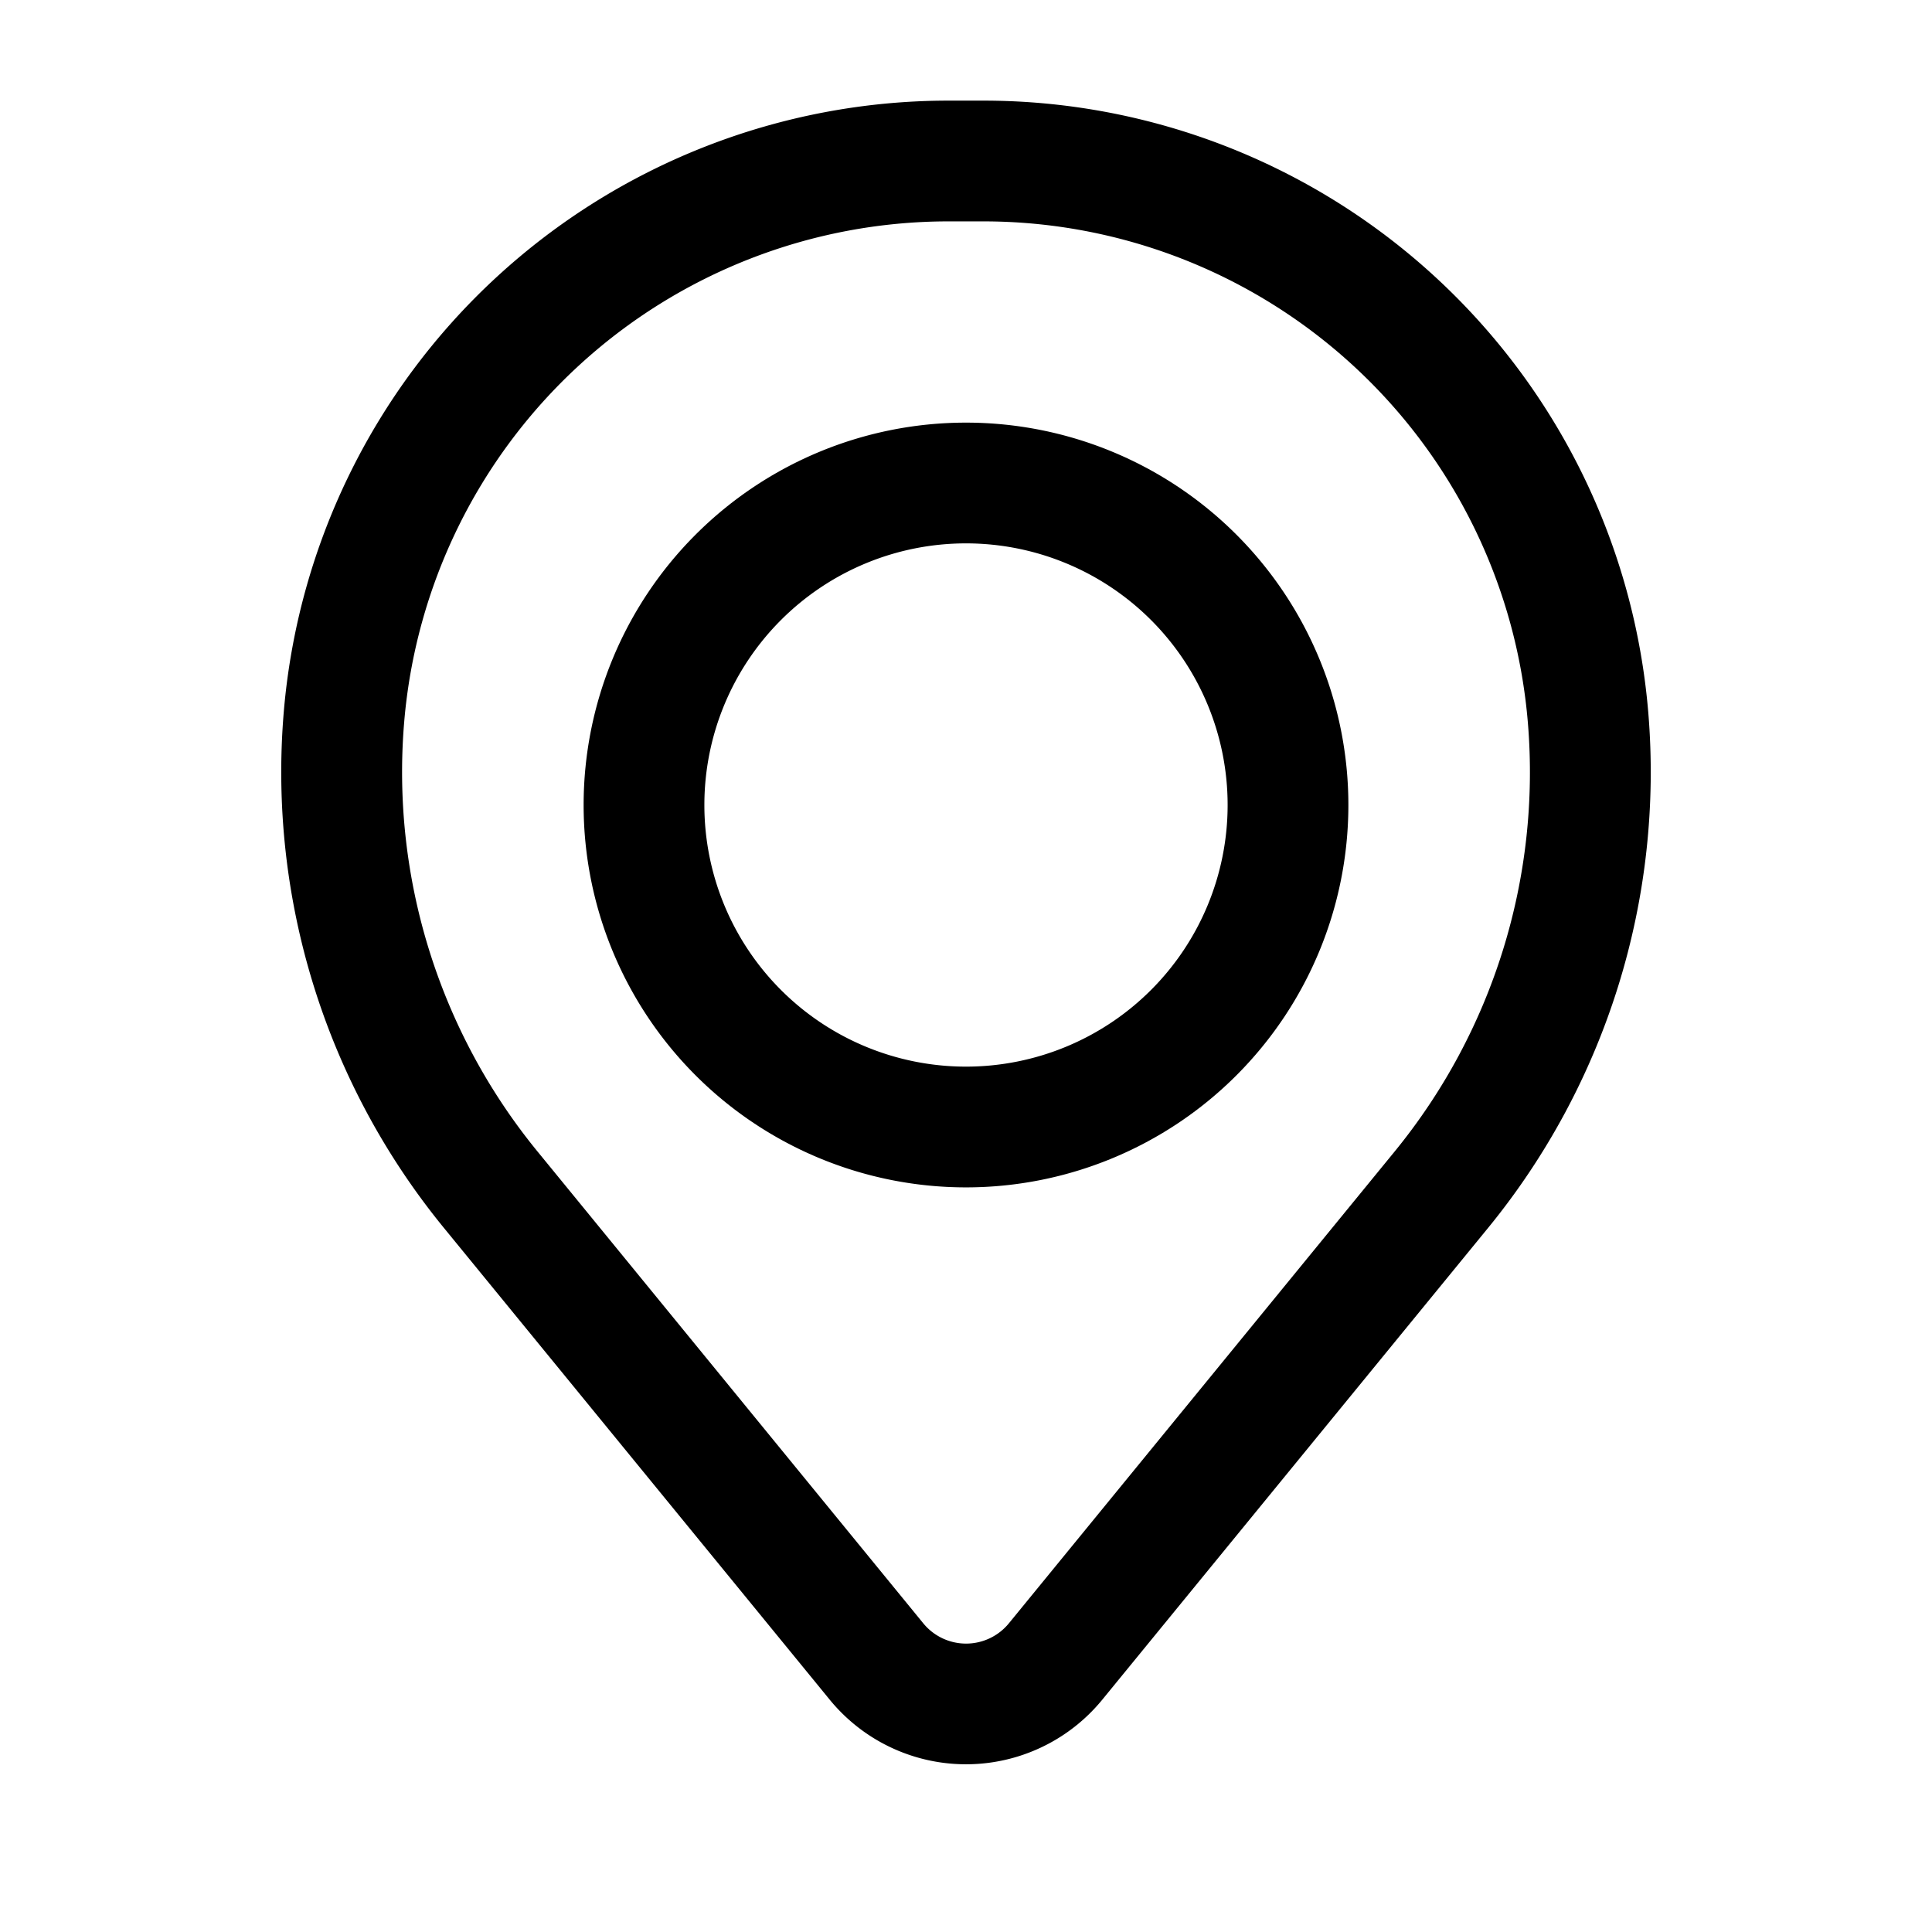 <svg xmlns="http://www.w3.org/2000/svg" width="1em" height="1em" viewBox="0 0 24 24"><g fill="currentColor" fill-rule="evenodd" clip-rule="evenodd"><path d="M7.25 10a4.75 4.75 0 1 1 9.5 0a4.75 4.75 0 0 1-9.5 0M12 6.75a3.25 3.25 0 1 0 0 6.5a3.25 3.25 0 0 0 0-6.5"/><path d="M3.524 8.857a8.288 8.288 0 0 1 8.26-7.607h.432a8.288 8.288 0 0 1 8.26 7.607a8.944 8.944 0 0 1-1.99 6.396l-4.793 5.861a2.187 2.187 0 0 1-3.386 0l-4.793-5.861a8.943 8.943 0 0 1-1.99-6.396m8.26-6.107A6.788 6.788 0 0 0 5.02 8.98a7.443 7.443 0 0 0 1.656 5.323l4.793 5.862a.687.687 0 0 0 1.064 0l4.793-5.862A7.443 7.443 0 0 0 18.98 8.98a6.788 6.788 0 0 0-6.765-6.23z"/></g></svg>